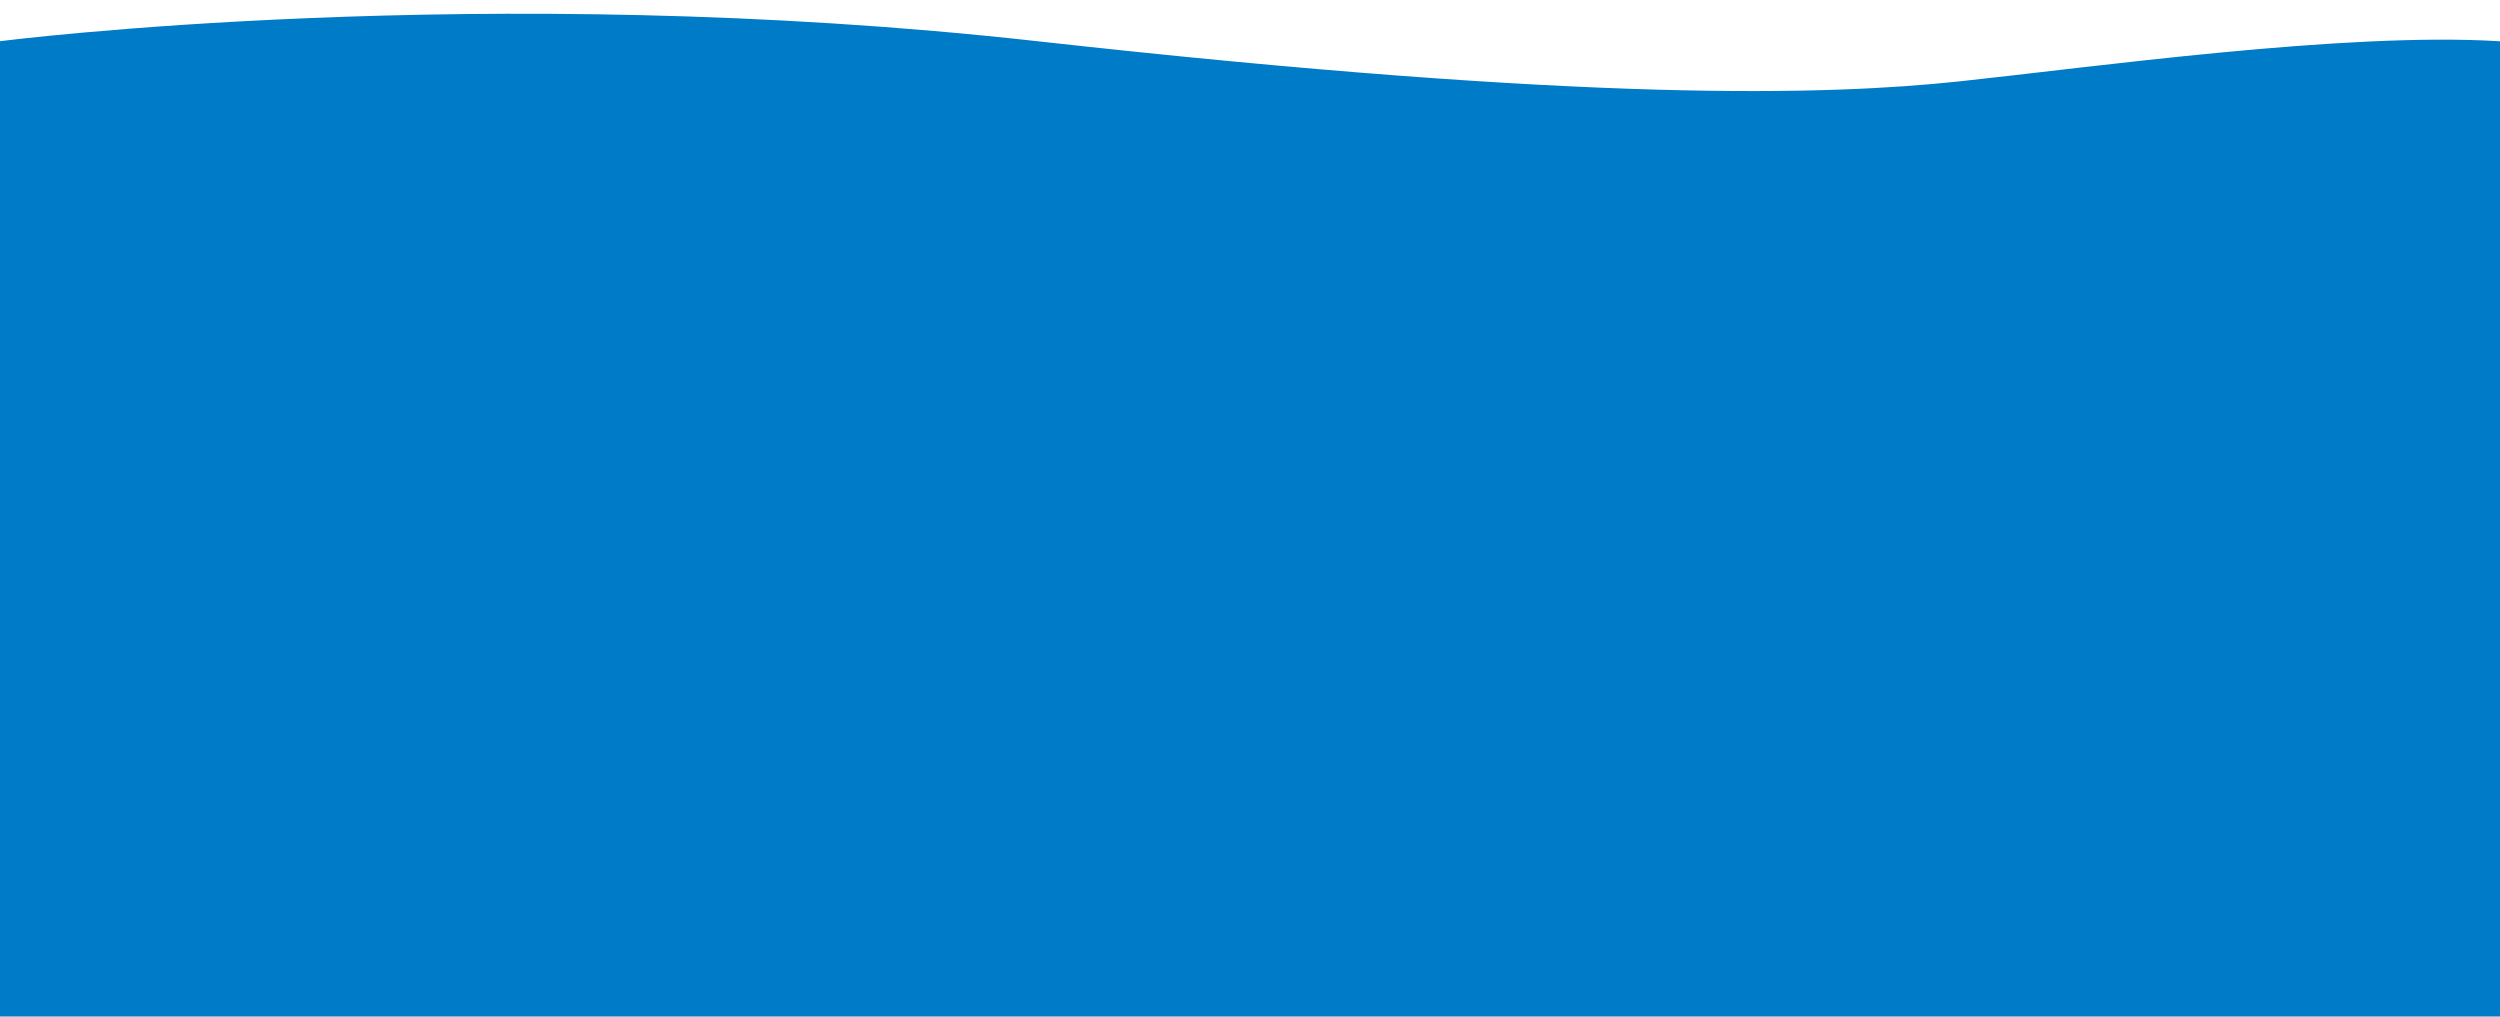 <svg xmlns="http://www.w3.org/2000/svg" xmlns:xlink="http://www.w3.org/1999/xlink" width="1360" height="553" viewBox="0 0 1360 553">
  <defs>
    <clipPath id="clip-path">
      <rect id="Rectangle_20250" data-name="Rectangle 20250" width="1360" height="553" transform="translate(0 1092)" fill="#fff" stroke="#707070" stroke-width="1"/>
    </clipPath>
  </defs>
  <g id="Mask_Group_24" data-name="Mask Group 24" transform="translate(0 -1092)" clip-path="url(#clip-path)">
    <path id="Union_25" data-name="Union 25" d="M8694,10092.317V9536.043s262.658-33.588,564.182,0,430.508,29.434,501.615,21.873,210-26.956,293.345-21.873c78.3,4.775,9.474,374.135.86,418.8v137.475Z" transform="translate(-8694 -8421.635)" fill="#007bc8"/>
  </g>
</svg>
